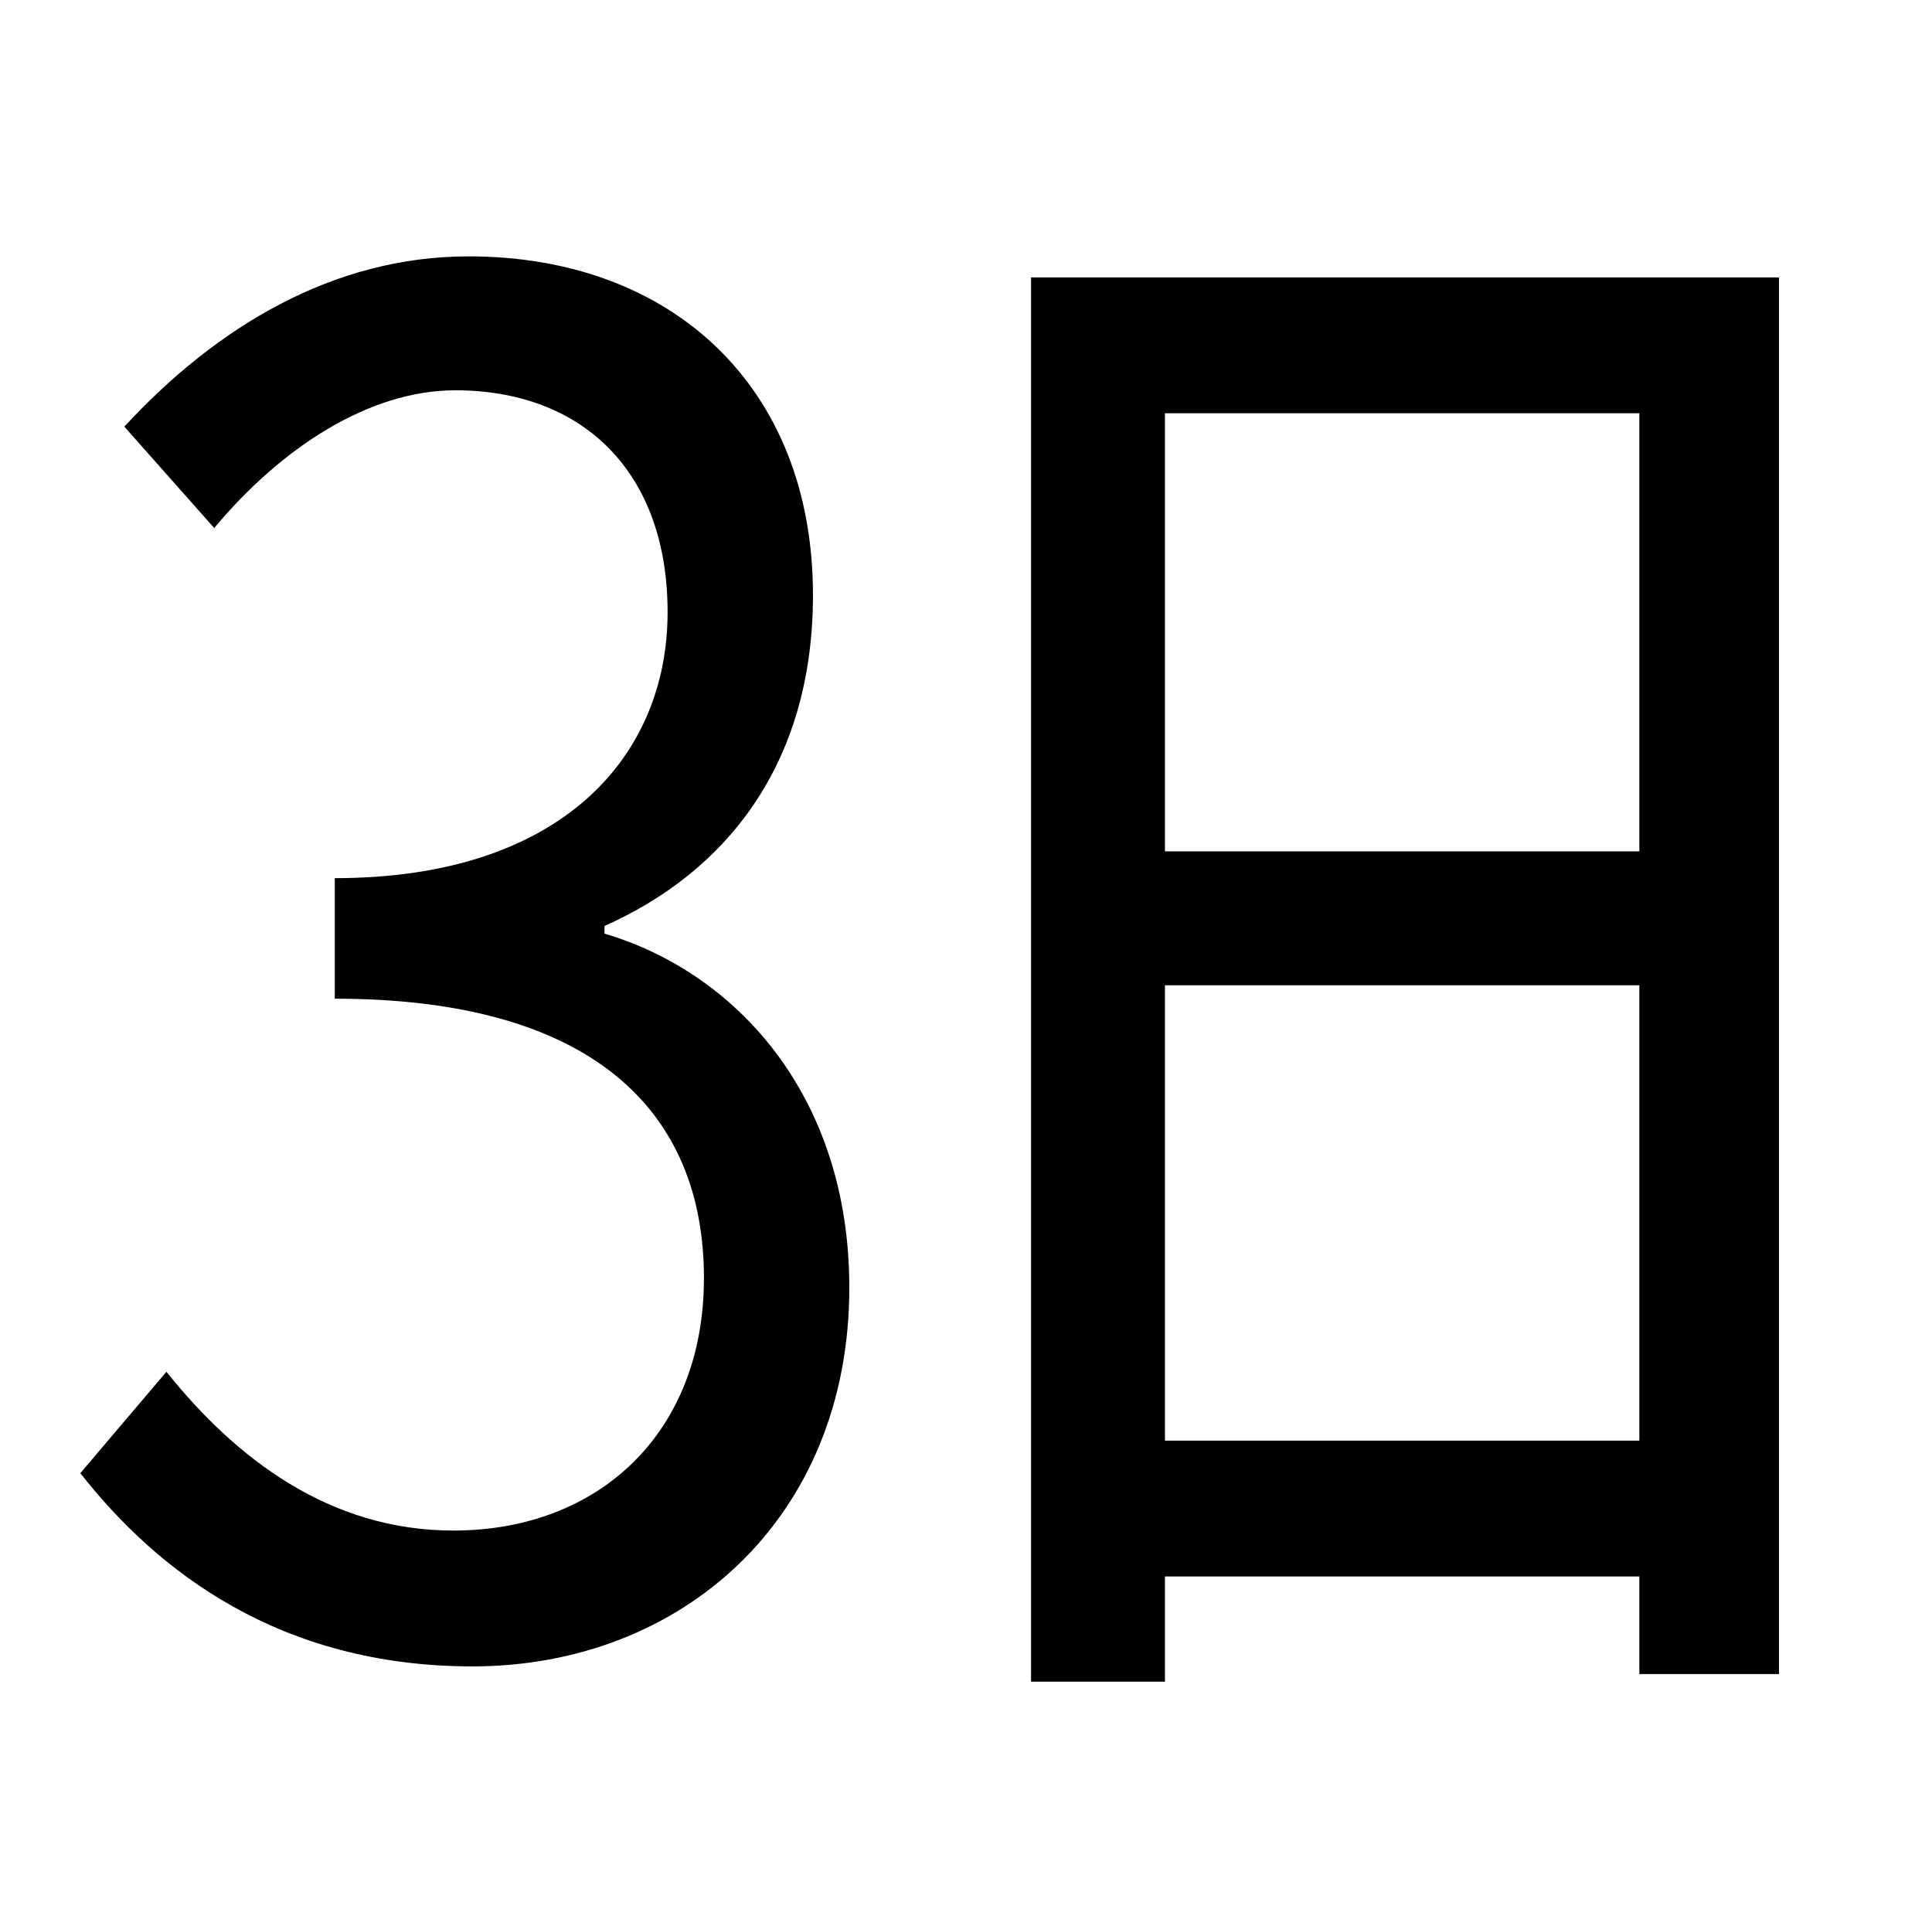 <?xml version="1.0" standalone="no"?>
<!DOCTYPE svg PUBLIC "-//W3C//DTD SVG 1.1//EN" "http://www.w3.org/Graphics/SVG/1.1/DTD/svg11.dtd" >
<svg xmlns="http://www.w3.org/2000/svg" xmlns:xlink="http://www.w3.org/1999/xlink" version="1.1" viewBox="-10 0 1010 1000">
   <path fill="currentColor"
d="M306 484v4c68 20 128 84 128 185c0 121 -88 198 -197 198c-101 0 -165 -50 -205 -101l45 -53c36 45 85 83 150 83c76 0 131 -51 131 -132c0 -87 -58 -146 -193 -146v-63c119 0 174 -64 174 -139c0 -74 -45 -116 -111 -116c-45 0 -91 30 -126 72l-47 -53
c48 -52 109 -89 180 -89c106 0 180 68 180 177c0 89 -46 145 -109 173zM599 753h248v-238h-248v238zM847 216h-248v229h248v-229zM529 145h391v730h-73v-51h-248v55h-70v-734z" />
</svg>
